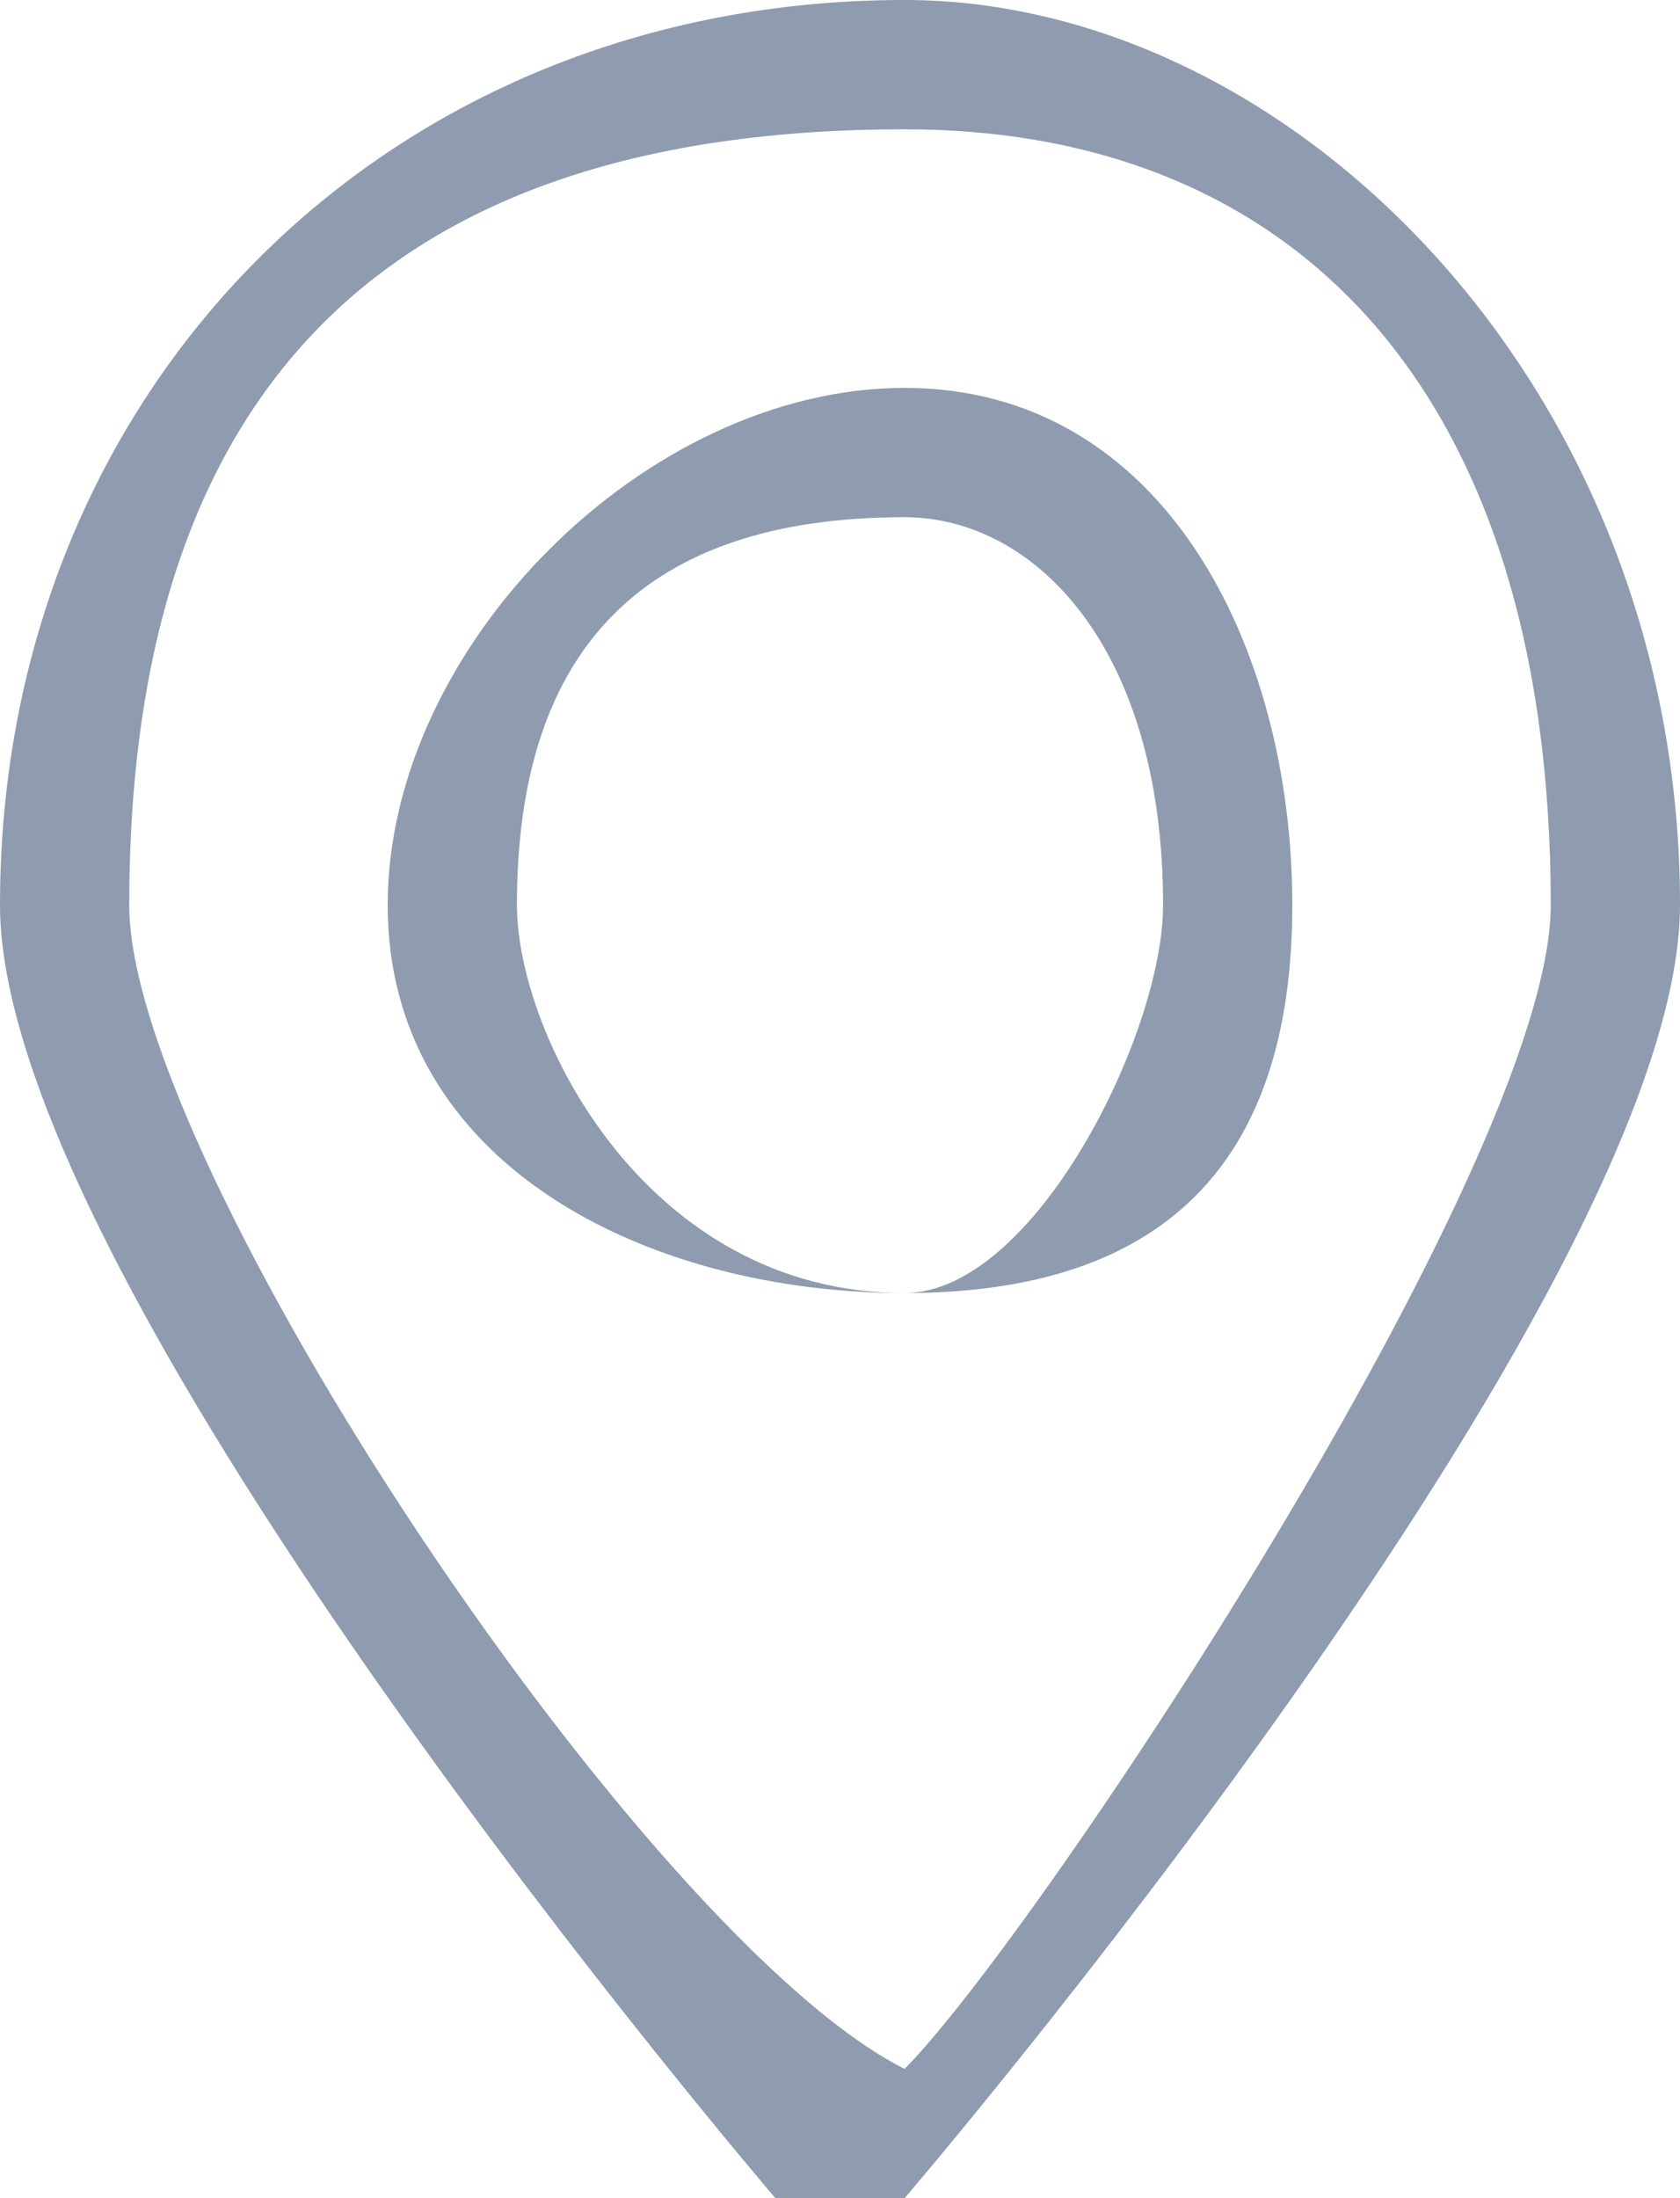 <?xml version="1.0" encoding="UTF-8"?>
<!DOCTYPE svg PUBLIC "-//W3C//DTD SVG 1.1//EN" "http://www.w3.org/Graphics/SVG/1.1/DTD/svg11.dtd">
<!-- Creator: CorelDRAW X8 -->
<svg xmlns="http://www.w3.org/2000/svg" xml:space="preserve" width="13px" height="17px" version="1.1" style="shape-rendering:geometricPrecision; text-rendering:geometricPrecision; image-rendering:optimizeQuality; fill-rule:evenodd; clip-rule:evenodd"
viewBox="0 0 13 17"
 xmlns:xlink="http://www.w3.org/1999/xlink">
 <defs>
  <style type="text/css">
   <![CDATA[
    .fil0 {fill:#8F9BAE}
   ]]>
  </style>
 </defs>
 <g id="Слой_x0020_1">
  <path class="fil0" d="M7 0c-4,0 -7,3 -7,7 0,3 6,10 6,10 0,0 1,0 1,0 0,0 0,0 0,0 0,0 6,-7 6,-10 0,-4 -3,-7 -6,-7zm0 3c-2,0 -4,2 -4,4 0,2 2,3 4,3 2,0 3,-1 3,-3 0,-2 -1,-4 -3,-4zm0 7c-2,0 -3,-2 -3,-3 0,-2 1,-3 3,-3 1,0 2,1 2,3 0,1 -1,3 -2,3zm0 6c-2,-1 -6,-7 -6,-9 0,-4 2,-6 6,-6 3,0 5,2 5,6 0,2 -4,8 -5,9z"/>
 </g>
</svg>

